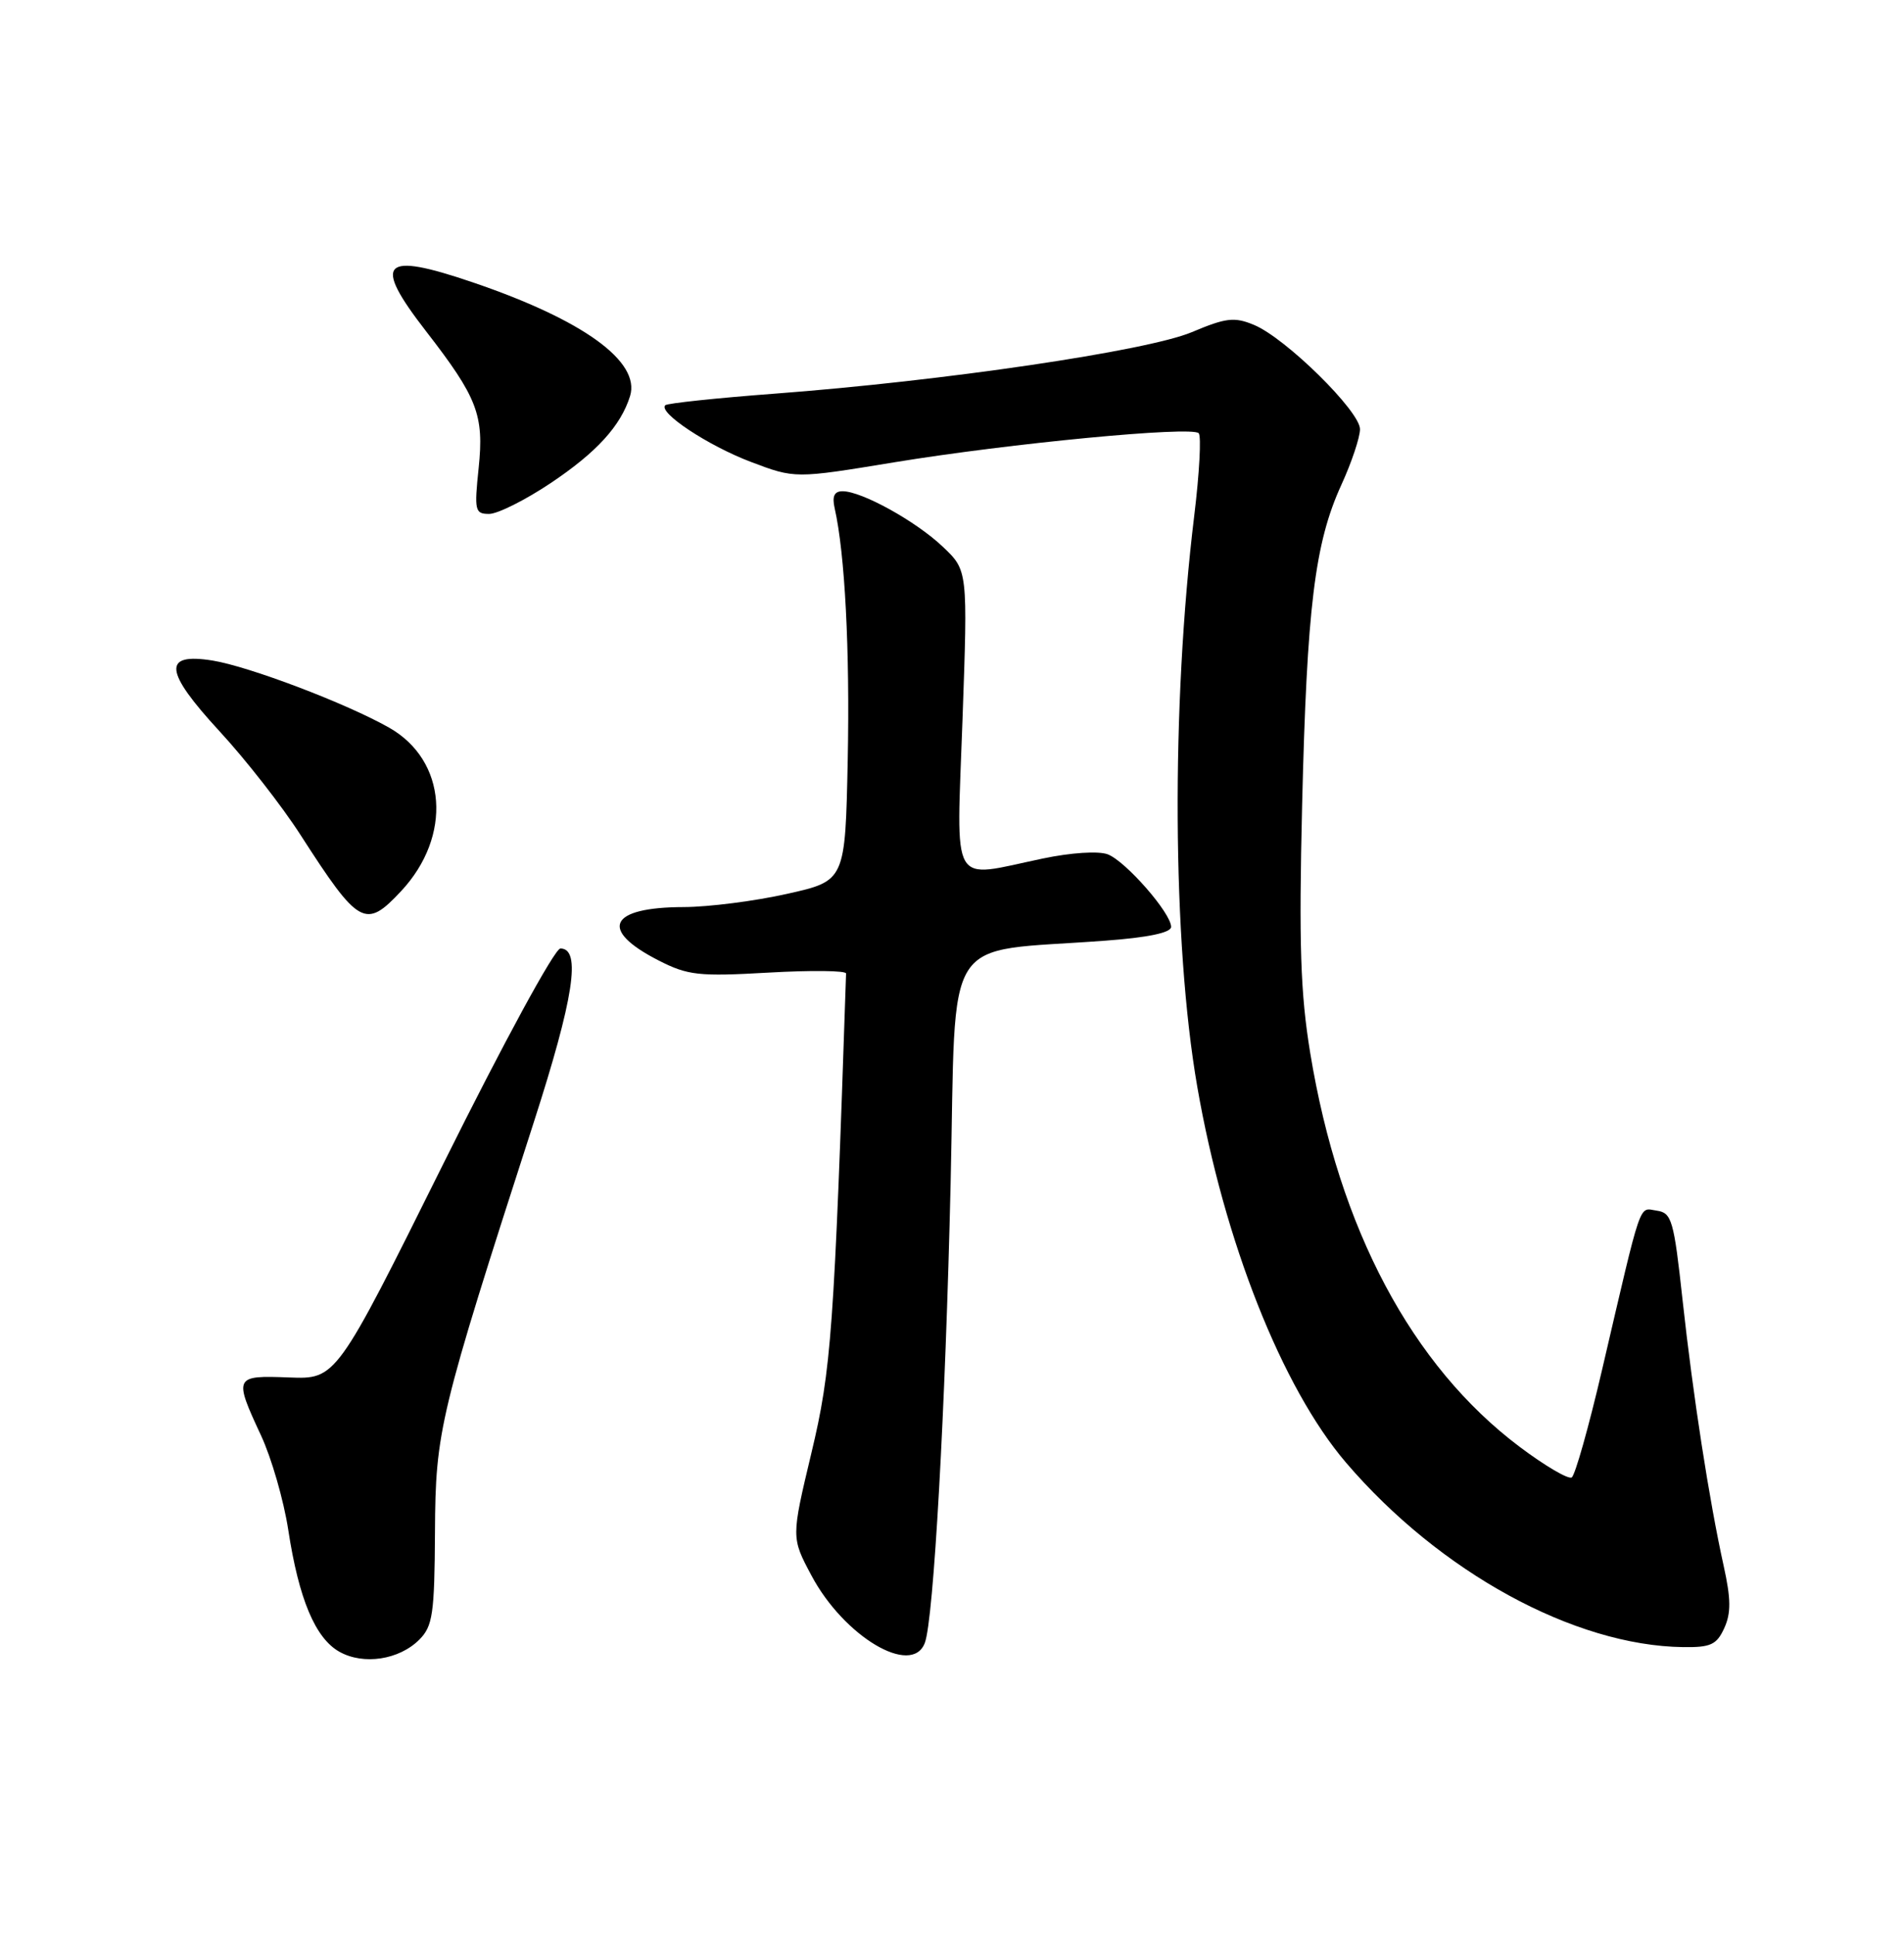 <?xml version="1.0" encoding="UTF-8" standalone="no"?>
<!DOCTYPE svg PUBLIC "-//W3C//DTD SVG 1.1//EN" "http://www.w3.org/Graphics/SVG/1.1/DTD/svg11.dtd" >
<svg xmlns="http://www.w3.org/2000/svg" xmlns:xlink="http://www.w3.org/1999/xlink" version="1.1" viewBox="0 0 252 256">
 <g >
 <path fill="currentColor"
d=" M 55.50 216.95 C 57.27 215.17 57.51 213.57 57.57 202.72 C 57.64 189.28 58.12 187.30 70.63 148.55 C 75.95 132.06 76.96 125.50 74.17 125.50 C 73.42 125.50 66.60 138.04 58.67 154.00 C 44.50 182.50 44.50 182.50 38.25 182.26 C 31.00 181.98 30.92 182.14 34.54 189.92 C 35.93 192.90 37.55 198.52 38.15 202.42 C 39.55 211.58 41.73 216.77 44.93 218.56 C 48.11 220.34 52.82 219.63 55.50 216.95 Z  M 122.40 217.39 C 123.57 214.36 125.13 186.45 125.82 156.50 C 126.59 122.68 124.40 126.11 146.25 124.47 C 151.95 124.05 155.00 123.41 155.00 122.64 C 155.00 120.82 148.99 113.95 146.61 113.04 C 145.38 112.58 141.76 112.81 138.00 113.60 C 125.60 116.19 126.59 117.93 127.39 95.24 C 128.09 75.48 128.09 75.48 124.79 72.35 C 121.25 68.98 114.06 65.00 111.52 65.00 C 110.42 65.00 110.11 65.66 110.47 67.25 C 111.83 73.24 112.49 86.00 112.20 100.52 C 111.87 116.55 111.87 116.55 104.18 118.27 C 99.96 119.22 93.80 120.01 90.50 120.02 C 80.60 120.04 79.20 123.02 87.18 127.09 C 91.04 129.06 92.48 129.22 101.73 128.69 C 107.38 128.37 111.99 128.42 111.98 128.81 C 110.40 176.09 110.03 181.24 107.39 192.26 C 104.72 203.45 104.72 203.45 107.40 208.47 C 111.70 216.55 120.68 221.89 122.40 217.39 Z  M 228.21 215.43 C 229.12 213.45 229.10 211.56 228.13 207.18 C 226.21 198.49 224.08 184.73 222.69 172.00 C 221.54 161.43 221.26 160.47 219.27 160.19 C 216.85 159.84 217.40 158.27 212.04 181.24 C 210.28 188.80 208.47 195.21 208.02 195.49 C 207.57 195.77 204.47 193.95 201.13 191.44 C 186.86 180.71 177.24 162.63 173.41 139.32 C 172.12 131.44 171.90 124.95 172.34 106.50 C 172.97 80.34 174.01 71.85 177.53 64.16 C 178.89 61.19 180.00 57.87 180.00 56.79 C 180.00 54.41 170.15 44.72 165.97 42.99 C 163.37 41.91 162.27 42.04 157.74 43.95 C 151.81 46.44 124.85 50.41 102.51 52.09 C 94.82 52.67 88.31 53.36 88.05 53.62 C 87.08 54.58 93.70 58.96 99.36 61.11 C 105.22 63.33 105.22 63.33 118.36 61.17 C 133.67 58.66 157.69 56.36 158.65 57.32 C 159.01 57.68 158.75 62.60 158.06 68.24 C 154.99 93.44 155.16 124.73 158.46 143.78 C 162.01 164.23 169.69 183.64 178.15 193.53 C 190.54 208.01 208.33 217.75 222.77 217.94 C 226.42 217.99 227.21 217.62 228.21 215.43 Z  M 53.09 117.91 C 59.88 110.63 59.15 100.62 51.50 96.28 C 45.84 93.07 32.96 88.18 28.12 87.40 C 21.48 86.34 21.72 88.80 29.04 96.74 C 32.48 100.46 37.32 106.65 39.79 110.50 C 47.51 122.49 48.36 122.97 53.09 117.91 Z  M 72.87 63.93 C 78.96 59.86 82.16 56.35 83.39 52.41 C 84.80 47.84 77.18 42.33 62.57 37.36 C 50.53 33.26 49.24 34.61 56.39 43.83 C 63.20 52.62 64.08 54.91 63.35 61.93 C 62.76 67.57 62.86 68.00 64.74 68.00 C 65.86 68.00 69.52 66.17 72.87 63.93 Z "/>
</g>
</svg>